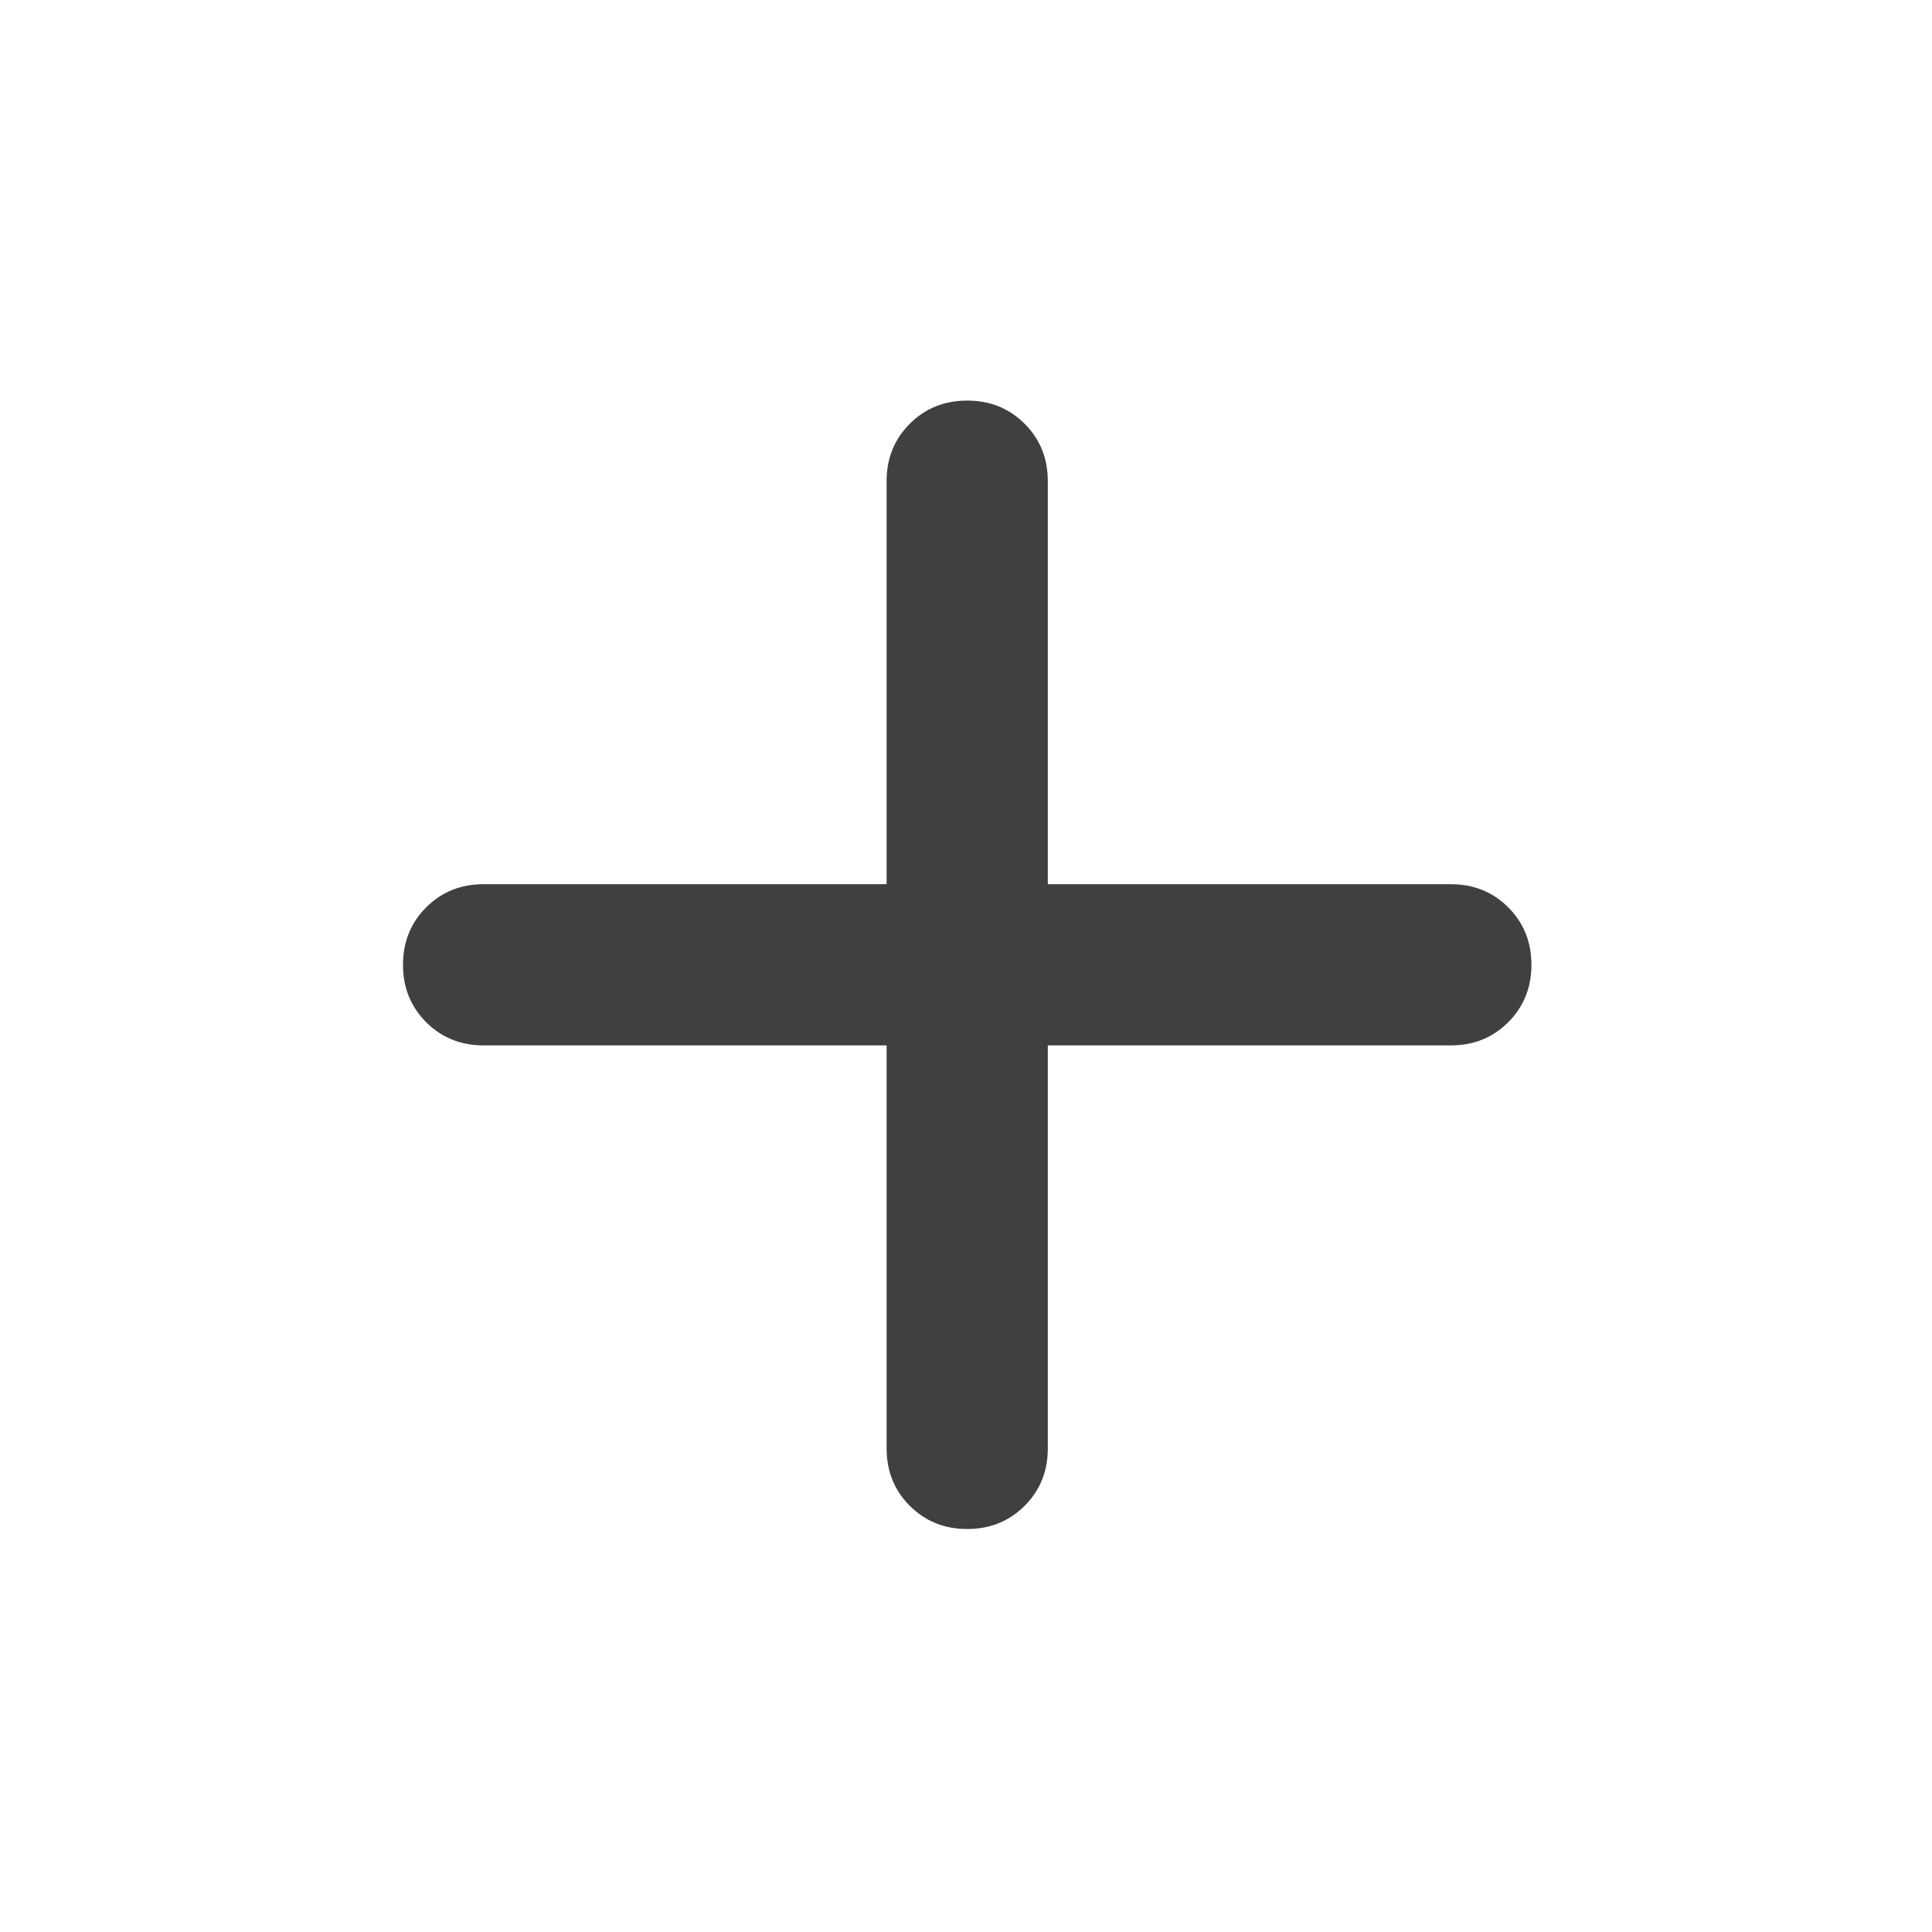 <svg version="1.1" xmlns="http://www.w3.org/2000/svg" xmlns:xlink="http://www.w3.org/1999/xlink" width="24" height="24" viewBox="0,0,256,256"><g fill="#404040" fill-rule="nonzero" stroke="none" stroke-width="1" stroke-linecap="butt" stroke-linejoin="miter" stroke-miterlimit="10" stroke-dasharray="" stroke-dashoffset="0" font-family="none" font-weight="none" font-size="none" text-anchor="none" style="mix-blend-mode: normal"><g transform="translate(0,256) scale(0.267,0.267)"><path d="M440,-440h-200c-11.333,0 -20.833,-3.833 -28.5,-11.5c-7.667,-7.667 -11.5,-17.167 -11.5,-28.5c0,-11.333 3.833,-20.833 11.5,-28.5c7.667,-7.667 17.167,-11.5 28.5,-11.5h200v-200c0,-11.333 3.833,-20.833 11.5,-28.5c7.667,-7.667 17.167,-11.5 28.5,-11.5c11.333,0 20.833,3.833 28.5,11.5c7.667,7.667 11.5,17.167 11.5,28.5v200h200c11.333,0 20.833,3.833 28.5,11.5c7.667,7.667 11.5,17.167 11.5,28.5c0,11.333 -3.833,20.833 -11.5,28.5c-7.667,7.667 -17.167,11.5 -28.5,11.5h-200v200c0,11.333 -3.833,20.833 -11.5,28.5c-7.667,7.667 -17.167,11.5 -28.5,11.5c-11.333,0 -20.833,-3.833 -28.5,-11.5c-7.667,-7.667 -11.5,-17.167 -11.5,-28.5z"></path></g></g></svg>